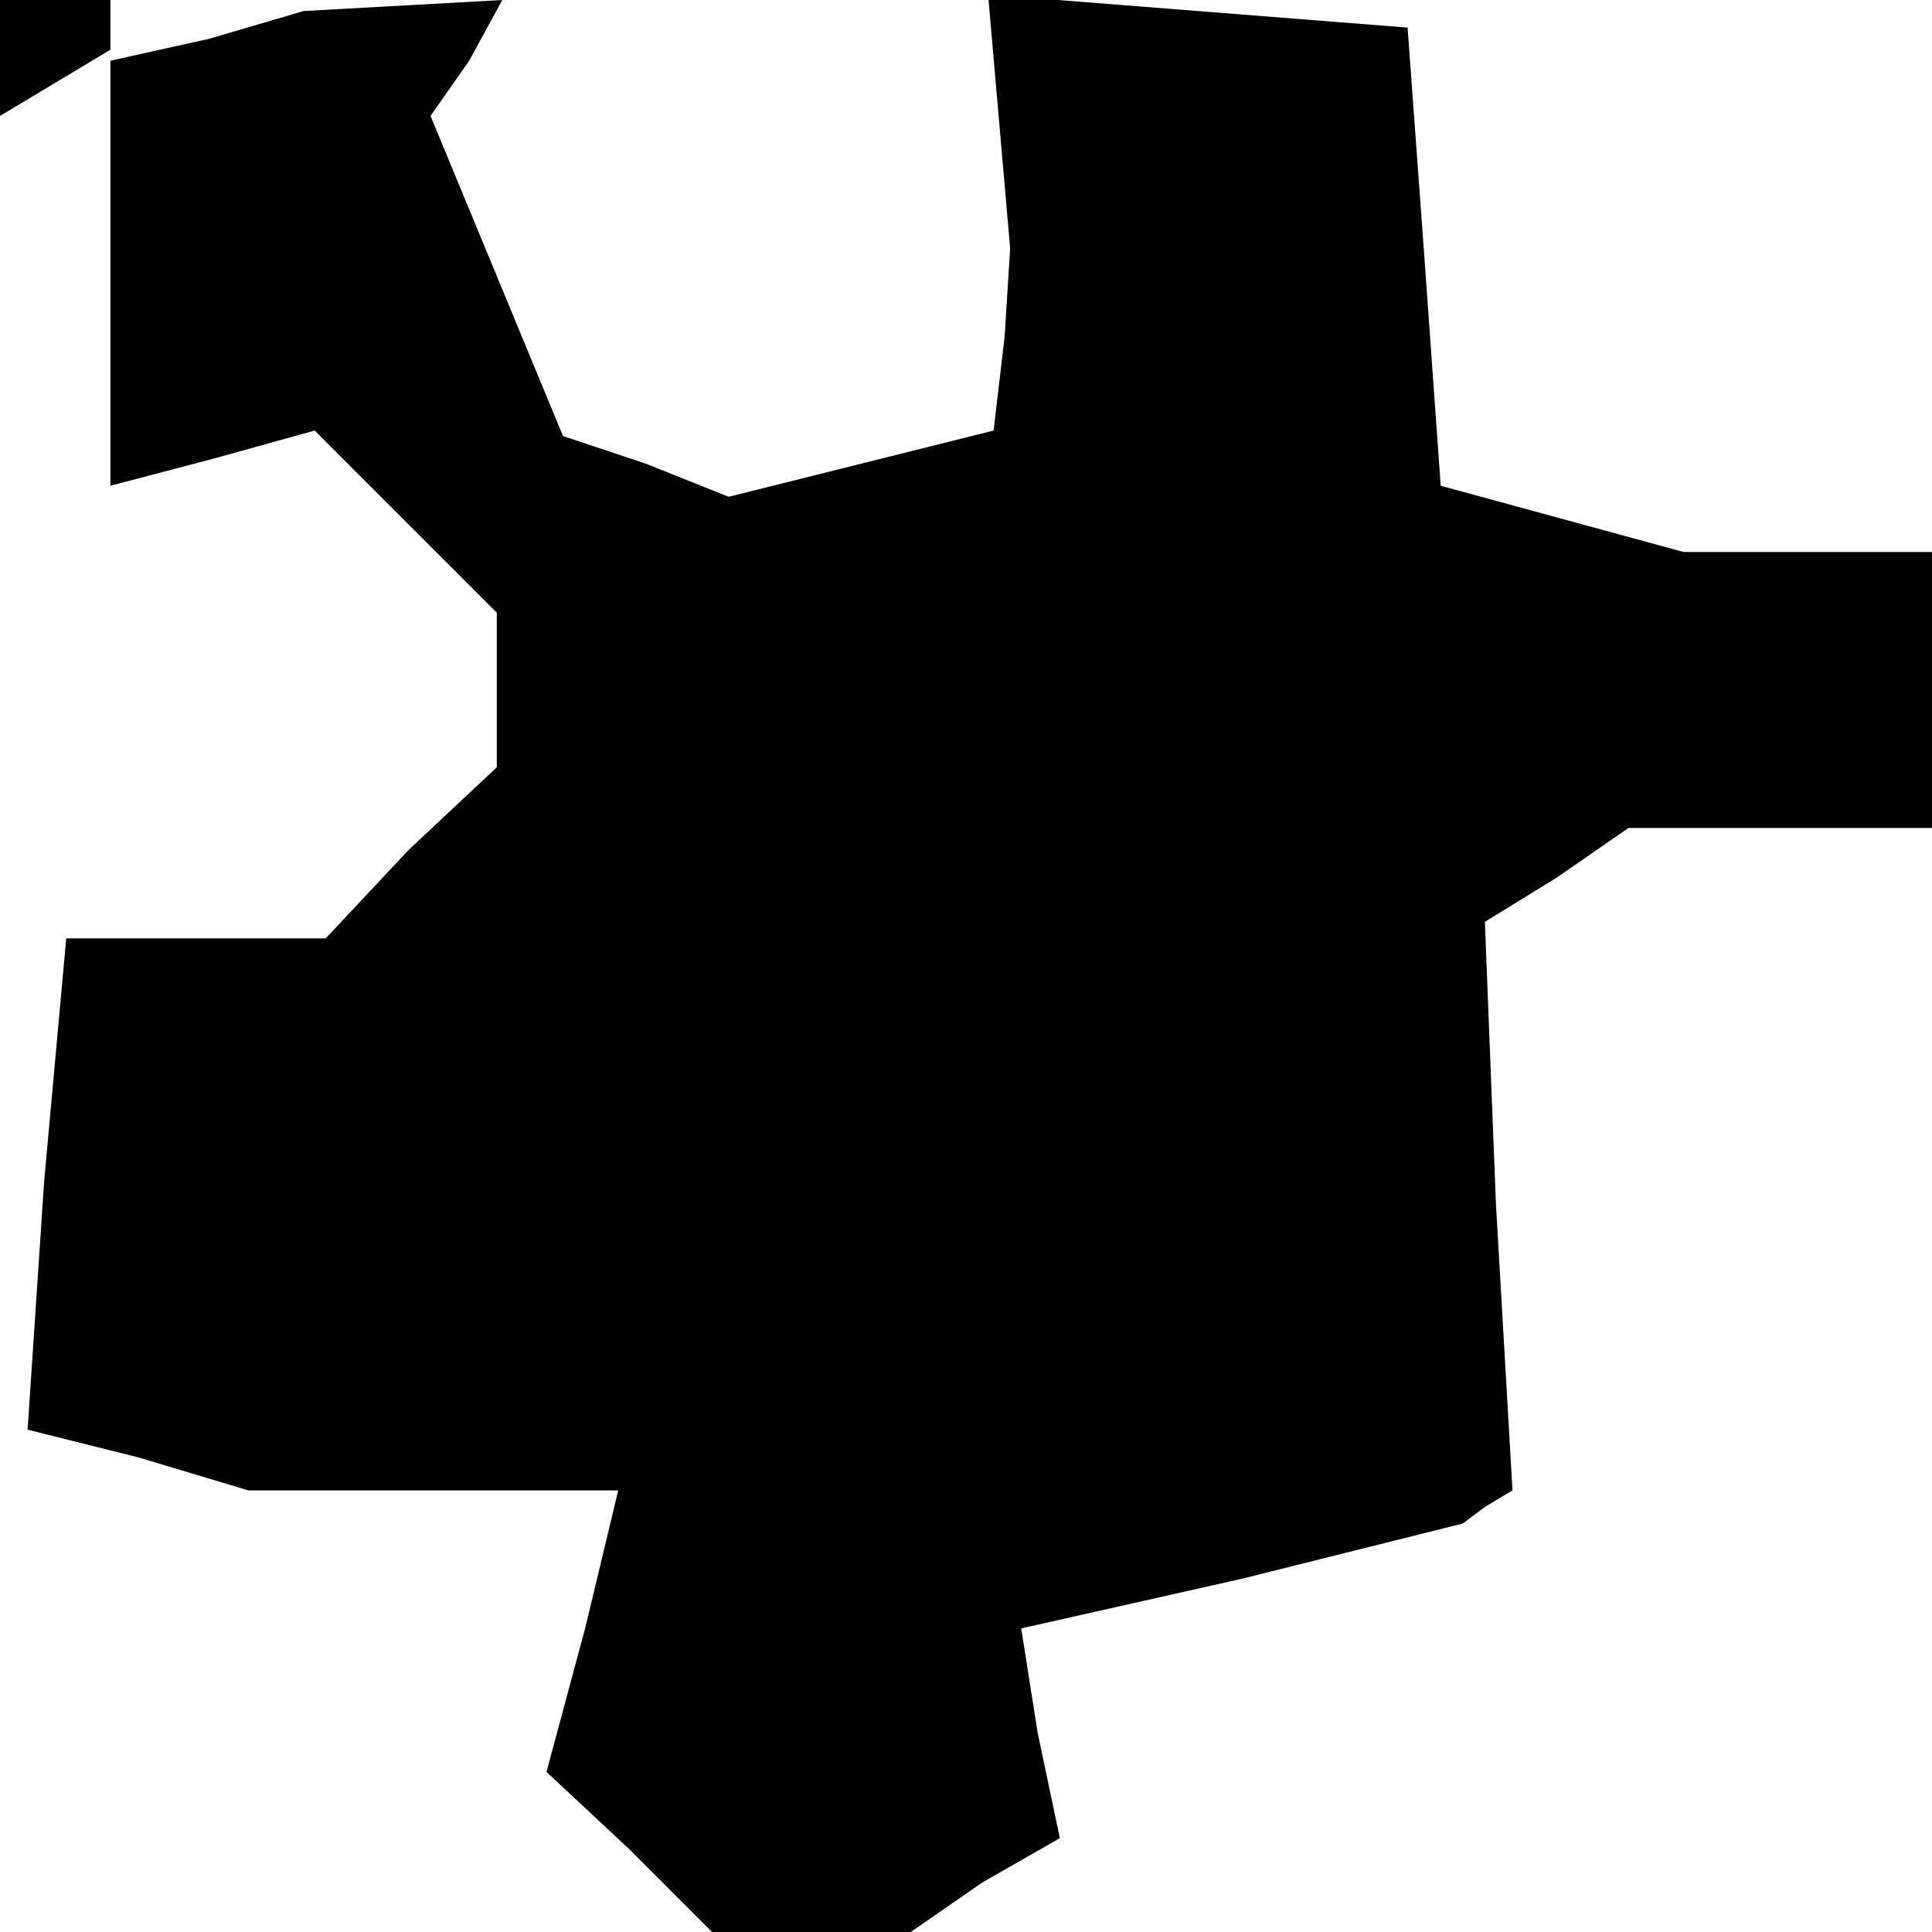<?xml version="1.0" standalone="no"?>
<!DOCTYPE svg PUBLIC "-//W3C//DTD SVG 20010904//EN"
 "http://www.w3.org/TR/2001/REC-SVG-20010904/DTD/svg10.dtd">
<svg version="1.0" xmlns="http://www.w3.org/2000/svg"
 width="35pt" height="35pt" viewBox="0 0 35 35"
 preserveAspectRatio="xMidYMid meet">
<g transform="translate(0,35) scale(0.1,-0.1)"
fill="#000000" stroke="none">
<path d="M0 339 l0 -10 10 6 10 6 0 5 0 4 -10 0 -10 0 0 -11z M38 343 l-18 -4
0 -39 0 -38 19 5 18 5 17 -17 16 -16 0 -14 0 -14 -16 -15 -15 -16 -24 0 -23 0
-4 -44 -3 -45 20 -5 20 -6 34 0 33 0 -6 -25 -7 -26 15 -14 15 -15 18 0 18 0
13 9 14 8 -4 19 -3 19 40 9 40 10 4 3 5 3 -3 52 -2 51 13 8 13 9 28 0 27 0 0
25 0 25 -22 0 -23 0 -22 6 -22 6 -3 42 -3 41 -38 3 -38 3 2 -23 2 -23 -1 -16
-2 -17 -24 -6 -24 -6 -15 6 -15 5 -12 29 -12 29 7 10 6 11 -18 -1 -18 -1 -17
-5z"/>
</g>
</svg>
